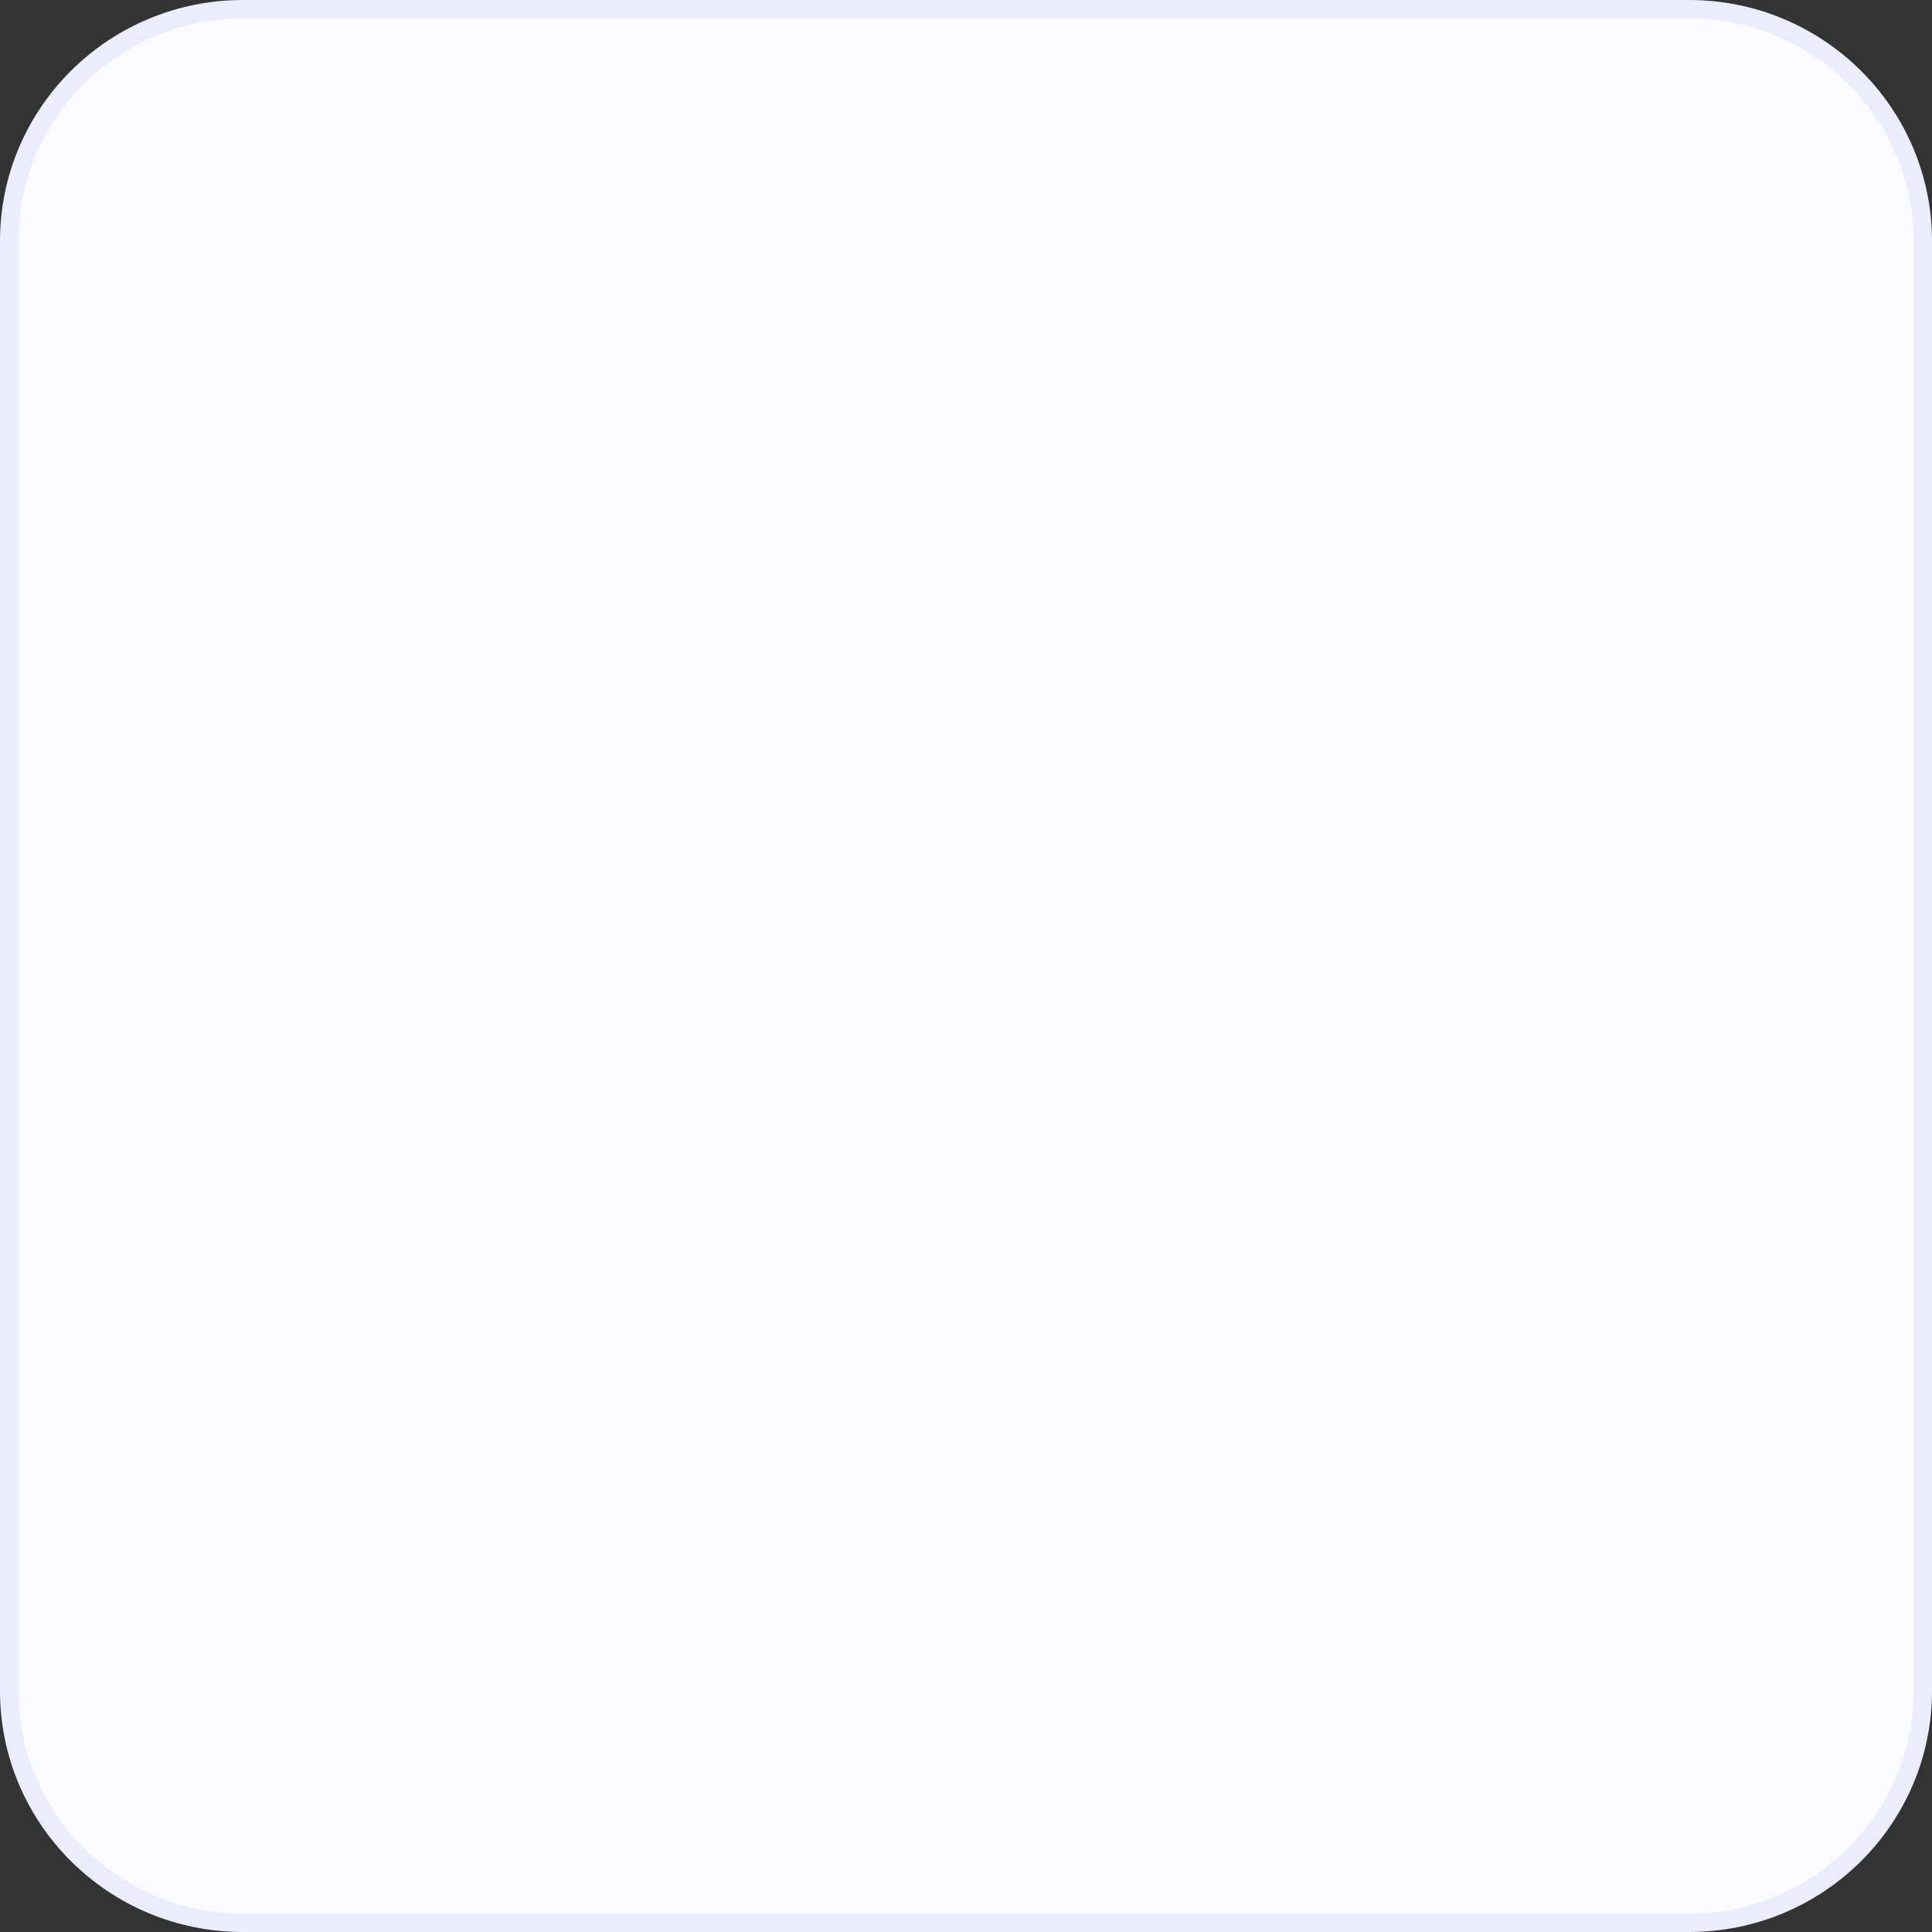 <svg width="105" height="105" viewBox="0 0 105 105" fill="none" xmlns="http://www.w3.org/2000/svg">
<rect x="0" y="0" width="105" height="105" fill="#333333" stroke="none"/>
<path fill-rule="evenodd" clip-rule="evenodd" d="M13.202 0.5H91.798C98.813 0.5 104.5 6.144 104.5 13.106V91.894C104.5 98.856 98.813 104.5 91.798 104.5H13.202C6.187 104.5 0.5 98.856 0.5 91.894V13.106C0.5 6.144 6.187 0.5 13.202 0.5Z" fill="#FBFBFF" stroke="#EBEDFC"/>
</svg>
